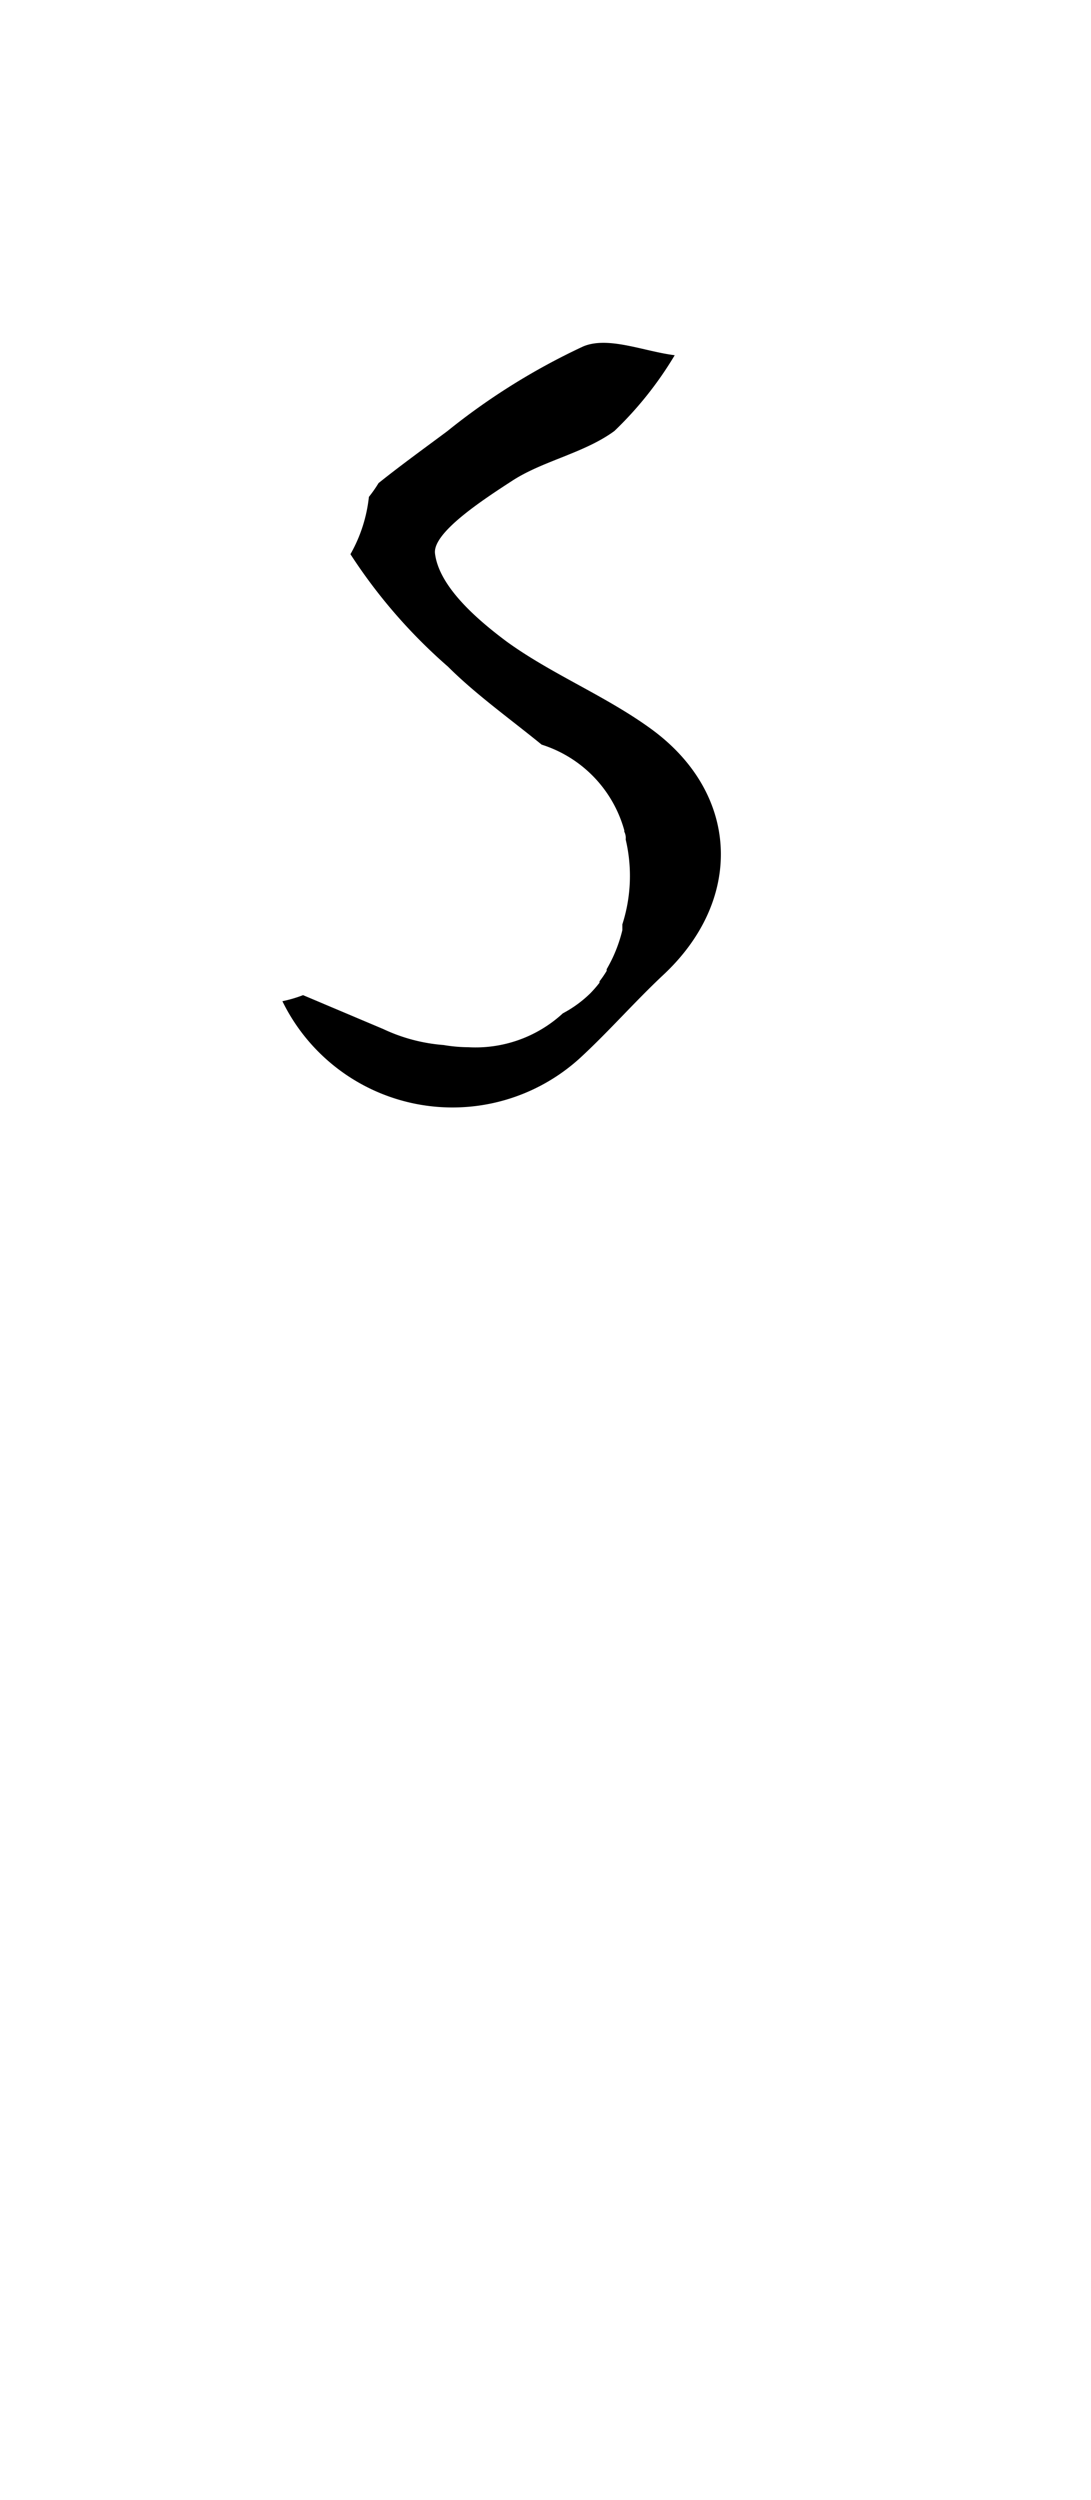 <svg id="_2NDALLCAPS" data-name="2NDALLCAPS" xmlns="http://www.w3.org/2000/svg" viewBox="0 0 39.6 90.72"><title>superfunfontprojeeeect</title><path d="M23.66,26.47c-1.65-1.21-3.63-2-5.27-3.19-1.1-.82-2.45-2-2.6-3.19-.1-.75,1.7-1.93,2.81-2.65s2.61-1,3.7-1.8a13.1,13.1,0,0,0,2.19-2.75c-1.12-.14-2.41-.7-3.32-.32a24,24,0,0,0-4.94,3.08c-.71.53-1.68,1.23-2.49,1.88a4.67,4.67,0,0,1-.35.5,5.36,5.36,0,0,1-.67,2.08,19.42,19.42,0,0,0,3.54,4.08c1,1,2.26,1.9,3.4,2.83a4.53,4.53,0,0,1,3,3.11l0,.05a.49.49,0,0,1,.05.28,5.75,5.75,0,0,1-.12,3.08c0,.07,0,.14,0,.21v0a5.33,5.33,0,0,1-.35,1l0,0q-.1.21-.22.42l0,.06q-.12.2-.26.38l0,.05a4.5,4.5,0,0,1-.33.38h0a4.3,4.3,0,0,1-1,.73A4.68,4.68,0,0,1,17,38a5.61,5.61,0,0,1-.9-.08,6.26,6.26,0,0,1-2.19-.58L11,36.11a4.71,4.71,0,0,1-.75.22,6.87,6.87,0,0,0,10.87,2c1-.93,1.94-2,2.93-2.93C27,32.67,26.86,28.82,23.66,26.47Z"/></svg>